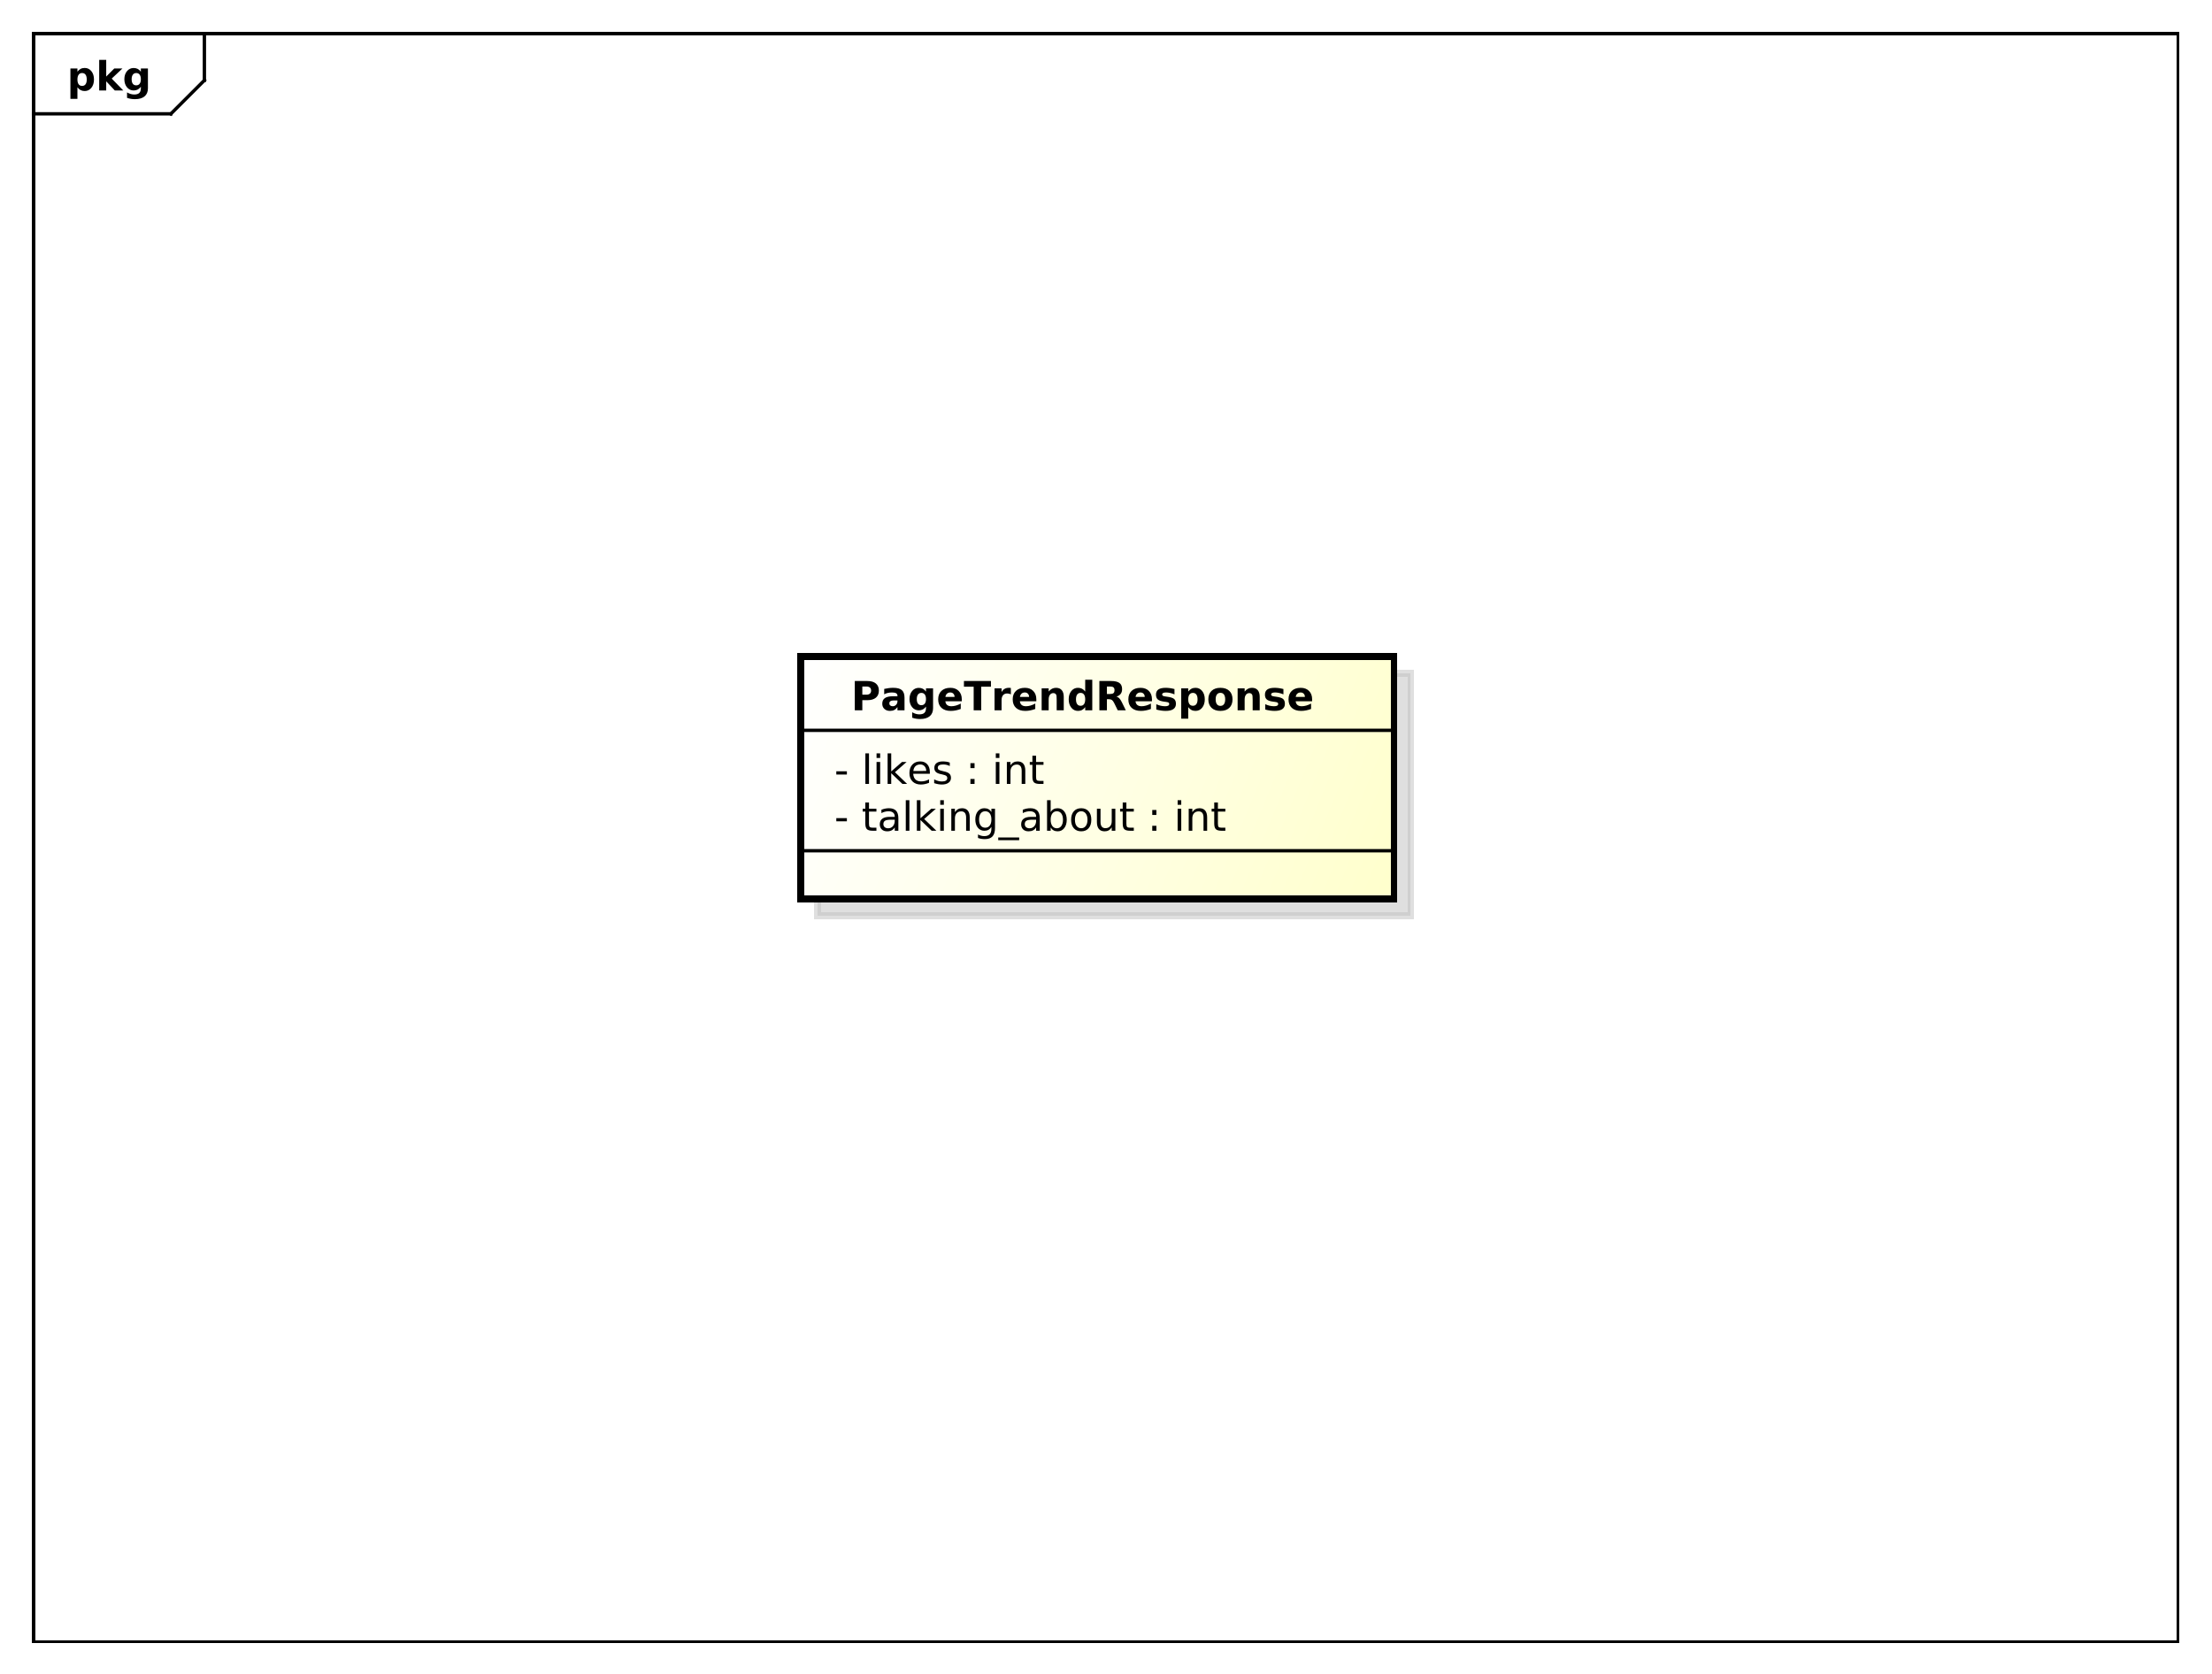<?xml version="1.0" encoding="UTF-8"?>
<!DOCTYPE svg PUBLIC '-//W3C//DTD SVG 1.0//EN'
          'http://www.w3.org/TR/2001/REC-SVG-20010904/DTD/svg10.dtd'>
<svg xmlns:xlink="http://www.w3.org/1999/xlink" style="fill-opacity:1; color-rendering:auto; color-interpolation:auto; stroke:black; text-rendering:auto; stroke-linecap:square; stroke-miterlimit:10; stroke-opacity:1; shape-rendering:auto; fill:black; stroke-dasharray:none; font-weight:normal; stroke-width:1; font-family:&apos;Dialog&apos;; font-style:normal; stroke-linejoin:miter; font-size:12; stroke-dashoffset:0; image-rendering:auto;" width="880" height="666" xmlns="http://www.w3.org/2000/svg"
><rect width="100%" height="100%" fill="#808080" stroke="none"/><!--Generated by the Batik Graphics2D SVG Generator--><defs id="genericDefs"
  /><g
  ><defs id="defs1"
    ><linearGradient x1="239" gradientUnits="userSpaceOnUse" x2="416" y1="196" y2="269" id="linearGradient1" spreadMethod="pad"
      ><stop style="stop-opacity:1; stop-color:white;" offset="0%"
        /><stop style="stop-opacity:1; stop-color:rgb(255,255,204);" offset="100%"
      /></linearGradient
      ><clipPath clipPathUnits="userSpaceOnUse" id="clipPath1"
      ><path d="M0 0 L880 0 L880 666 L0 666 L0 0 Z"
      /></clipPath
      ><clipPath clipPathUnits="userSpaceOnUse" id="clipPath2"
      ><path d="M0 0 L660 0 L660 499.5 L0 499.5 L0 0 Z"
      /></clipPath
      ><clipPath clipPathUnits="userSpaceOnUse" id="clipPath3"
      ><path d="M-20 -27 L640 -27 L640 472.5 L-20 472.5 L-20 -27 Z"
      /></clipPath
      ><clipPath clipPathUnits="userSpaceOnUse" id="clipPath4"
      ><path d="M-5 -5 L655 -5 L655 494.5 L-5 494.5 L-5 -5 Z"
      /></clipPath
      ><clipPath clipPathUnits="userSpaceOnUse" id="clipPath5"
      ><path d="M-249 -247.938 L411 -247.938 L411 251.562 L-249 251.562 L-249 -247.938 Z"
      /></clipPath
      ><clipPath clipPathUnits="userSpaceOnUse" id="clipPath6"
      ><path d="M-249 -233.969 L411 -233.969 L411 265.531 L-249 265.531 L-249 -233.969 Z"
      /></clipPath
      ><clipPath clipPathUnits="userSpaceOnUse" id="clipPath7"
      ><path d="M-254 -212 L406 -212 L406 287.5 L-254 287.5 L-254 -212 Z"
      /></clipPath
    ></defs
    ><g style="fill:white; stroke:white;"
    ><rect x="0" y="0" width="880" style="clip-path:url(#clipPath1); stroke:none;" height="666"
    /></g
    ><g style="shape-rendering:crispEdges; text-rendering:geometricPrecision;" transform="scale(1.333,1.333)"
    ><rect x="10" y="10" width="640" style="fill:none; clip-path:url(#clipPath2);" height="480"
      /><line x1="61" x2="61" y1="11" style="clip-path:url(#clipPath2); fill:none; text-rendering:optimizeLegibility; shape-rendering:auto;" y2="23.969"
      /><line x1="61" x2="51" y1="23.969" style="clip-path:url(#clipPath2); fill:none; text-rendering:optimizeLegibility; shape-rendering:auto;" y2="33.969"
      /><line x1="51" x2="10" y1="33.969" style="clip-path:url(#clipPath2); fill:none; text-rendering:optimizeLegibility; shape-rendering:auto;" y2="33.969"
    /></g
    ><g style="text-rendering:optimizeLegibility; font-family:sans-serif; font-weight:bold;" transform="matrix(1.333,0,0,1.333,0,0) translate(20,27)"
    ><path d="M3.109 -0.953 L3.109 2.5 L1.016 2.5 L1.016 -6.562 L3.109 -6.562 L3.109 -5.609 Q3.547 -6.172 4.07 -6.445 Q4.594 -6.719 5.281 -6.719 Q6.5 -6.719 7.273 -5.758 Q8.047 -4.797 8.047 -3.281 Q8.047 -1.766 7.273 -0.797 Q6.5 0.172 5.281 0.172 Q4.594 0.172 4.07 -0.102 Q3.547 -0.375 3.109 -0.953 ZM4.5 -5.203 Q3.828 -5.203 3.469 -4.703 Q3.109 -4.203 3.109 -3.281 Q3.109 -2.344 3.469 -1.852 Q3.828 -1.359 4.5 -1.359 Q5.172 -1.359 5.531 -1.852 Q5.891 -2.344 5.891 -3.281 Q5.891 -4.219 5.531 -4.711 Q5.172 -5.203 4.5 -5.203 ZM9.605 -9.125 L11.699 -9.125 L11.699 -4.156 L14.105 -6.562 L16.543 -6.562 L13.34 -3.547 L16.793 0 L14.262 0 L11.699 -2.734 L11.699 0 L9.605 0 L9.605 -9.125 ZM22.039 -1.109 Q21.617 -0.547 21.094 -0.273 Q20.57 0 19.883 0 Q18.68 0 17.898 -0.945 Q17.117 -1.891 17.117 -3.359 Q17.117 -4.828 17.898 -5.766 Q18.68 -6.703 19.883 -6.703 Q20.57 -6.703 21.094 -6.438 Q21.617 -6.172 22.039 -5.594 L22.039 -6.562 L24.148 -6.562 L24.148 -0.656 Q24.148 0.922 23.148 1.758 Q22.148 2.594 20.258 2.594 Q19.648 2.594 19.07 2.5 Q18.492 2.406 17.914 2.203 L17.914 0.578 Q18.461 0.891 18.992 1.047 Q19.523 1.203 20.055 1.203 Q21.086 1.203 21.562 0.75 Q22.039 0.297 22.039 -0.656 L22.039 -1.109 ZM20.664 -5.203 Q20.008 -5.203 19.648 -4.719 Q19.289 -4.234 19.289 -3.359 Q19.289 -2.453 19.641 -1.992 Q19.992 -1.531 20.664 -1.531 Q21.32 -1.531 21.68 -2.008 Q22.039 -2.484 22.039 -3.359 Q22.039 -4.234 21.68 -4.719 Q21.32 -5.203 20.664 -5.203 Z" style="clip-path:url(#clipPath3); stroke:none;"
    /></g
    ><g transform="matrix(1.333,0,0,1.333,0,0) translate(5,5)" style="fill-opacity:0.502; fill:rgb(192,192,192); text-rendering:geometricPrecision; font-family:sans-serif; shape-rendering:crispEdges; stroke:rgb(192,192,192); font-weight:bold; stroke-width:2; stroke-opacity:0.502;"
    ><rect x="239" y="196" width="177" style="clip-path:url(#clipPath4); stroke:none;" height="72.281"
      /><rect x="239" y="196" width="177" style="fill:none; clip-path:url(#clipPath4);" height="72.281"
    /></g
    ><g transform="matrix(1.333,0,0,1.333,0,0)" style="fill:url(#linearGradient1); text-rendering:geometricPrecision; font-family:sans-serif; shape-rendering:crispEdges; stroke:url(#linearGradient1); font-weight:bold; stroke-width:2;"
    ><rect x="239" y="196" width="177" style="clip-path:url(#clipPath2); stroke:none;" height="72.281"
      /><rect x="239" y="196" width="177" style="clip-path:url(#clipPath2); fill:none; stroke:black;" height="72.281"
    /></g
    ><g style="text-rendering:optimizeLegibility; stroke-width:2; font-family:sans-serif;" transform="matrix(1.333,0,0,1.333,0,0) translate(249,247.938)"
    ><path d="M0.594 -3.766 L3.75 -3.766 L3.75 -2.812 L0.594 -2.812 L0.594 -3.766 ZM10.348 -8.422 L10.348 -6.562 L12.566 -6.562 L12.566 -5.719 L10.348 -5.719 L10.348 -2.156 Q10.348 -1.359 10.566 -1.133 Q10.785 -0.906 11.457 -0.906 L12.566 -0.906 L12.566 0 L11.457 0 Q10.207 0 9.73 -0.469 Q9.254 -0.938 9.254 -2.156 L9.254 -5.719 L8.473 -5.719 L8.473 -6.562 L9.254 -6.562 L9.254 -8.422 L10.348 -8.422 ZM16.959 -3.297 Q15.662 -3.297 15.154 -3 Q14.646 -2.703 14.646 -1.984 Q14.646 -1.406 15.029 -1.07 Q15.412 -0.734 16.053 -0.734 Q16.959 -0.734 17.498 -1.367 Q18.037 -2 18.037 -3.062 L18.037 -3.297 L16.959 -3.297 ZM19.115 -3.75 L19.115 0 L18.037 0 L18.037 -1 Q17.662 -0.406 17.115 -0.117 Q16.568 0.172 15.771 0.172 Q14.756 0.172 14.162 -0.398 Q13.568 -0.969 13.568 -1.906 Q13.568 -3.016 14.31 -3.578 Q15.053 -4.141 16.521 -4.141 L18.037 -4.141 L18.037 -4.25 Q18.037 -5 17.545 -5.406 Q17.053 -5.812 16.178 -5.812 Q15.615 -5.812 15.076 -5.672 Q14.537 -5.531 14.053 -5.266 L14.053 -6.266 Q14.646 -6.5 15.201 -6.609 Q15.756 -6.719 16.287 -6.719 Q17.709 -6.719 18.412 -5.984 Q19.115 -5.25 19.115 -3.75 ZM21.328 -9.125 L22.406 -9.125 L22.406 0 L21.328 0 L21.328 -9.125 ZM24.631 -9.125 L25.709 -9.125 L25.709 -3.734 L28.928 -6.562 L30.303 -6.562 L26.818 -3.5 L30.459 0 L29.053 0 L25.709 -3.203 L25.709 0 L24.631 0 L24.631 -9.125 ZM31.611 -6.562 L32.69 -6.562 L32.69 0 L31.611 0 L31.611 -6.562 ZM31.611 -9.125 L32.69 -9.125 L32.69 -7.75 L31.611 -7.75 L31.611 -9.125 ZM40.414 -3.969 L40.414 0 L39.336 0 L39.336 -3.922 Q39.336 -4.859 38.969 -5.32 Q38.602 -5.781 37.883 -5.781 Q37.008 -5.781 36.5 -5.227 Q35.992 -4.672 35.992 -3.703 L35.992 0 L34.914 0 L34.914 -6.562 L35.992 -6.562 L35.992 -5.547 Q36.383 -6.141 36.906 -6.43 Q37.43 -6.719 38.117 -6.719 Q39.242 -6.719 39.828 -6.023 Q40.414 -5.328 40.414 -3.969 ZM46.879 -3.359 Q46.879 -4.531 46.395 -5.172 Q45.91 -5.812 45.035 -5.812 Q44.176 -5.812 43.691 -5.172 Q43.207 -4.531 43.207 -3.359 Q43.207 -2.188 43.691 -1.547 Q44.176 -0.906 45.035 -0.906 Q45.91 -0.906 46.395 -1.547 Q46.879 -2.188 46.879 -3.359 ZM47.957 -0.812 Q47.957 0.859 47.215 1.68 Q46.473 2.5 44.926 2.5 Q44.363 2.5 43.855 2.414 Q43.348 2.328 42.879 2.156 L42.879 1.109 Q43.348 1.359 43.816 1.484 Q44.285 1.609 44.754 1.609 Q45.816 1.609 46.348 1.055 Q46.879 0.5 46.879 -0.625 L46.879 -1.156 Q46.535 -0.578 46.02 -0.289 Q45.504 0 44.77 0 Q43.566 0 42.824 -0.922 Q42.082 -1.844 42.082 -3.359 Q42.082 -4.875 42.824 -5.797 Q43.566 -6.719 44.77 -6.719 Q45.504 -6.719 46.02 -6.43 Q46.535 -6.141 46.879 -5.562 L46.879 -6.562 L47.957 -6.562 L47.957 -0.812 ZM55.168 2 L55.168 2.828 L48.918 2.828 L48.918 2 L55.168 2 ZM59.152 -3.297 Q57.855 -3.297 57.348 -3 Q56.84 -2.703 56.84 -1.984 Q56.84 -1.406 57.223 -1.07 Q57.605 -0.734 58.246 -0.734 Q59.152 -0.734 59.691 -1.367 Q60.23 -2 60.23 -3.062 L60.23 -3.297 L59.152 -3.297 ZM61.309 -3.75 L61.309 0 L60.23 0 L60.23 -1 Q59.855 -0.406 59.309 -0.117 Q58.762 0.172 57.965 0.172 Q56.949 0.172 56.355 -0.398 Q55.762 -0.969 55.762 -1.906 Q55.762 -3.016 56.504 -3.578 Q57.246 -4.141 58.715 -4.141 L60.23 -4.141 L60.23 -4.25 Q60.23 -5 59.738 -5.406 Q59.246 -5.812 58.371 -5.812 Q57.809 -5.812 57.27 -5.672 Q56.73 -5.531 56.246 -5.266 L56.246 -6.266 Q56.84 -6.5 57.395 -6.609 Q57.949 -6.719 58.48 -6.719 Q59.902 -6.719 60.605 -5.984 Q61.309 -5.25 61.309 -3.75 ZM68.24 -3.281 Q68.24 -4.469 67.748 -5.141 Q67.256 -5.812 66.412 -5.812 Q65.553 -5.812 65.061 -5.141 Q64.568 -4.469 64.568 -3.281 Q64.568 -2.094 65.061 -1.414 Q65.553 -0.734 66.412 -0.734 Q67.256 -0.734 67.748 -1.414 Q68.24 -2.094 68.24 -3.281 ZM64.568 -5.562 Q64.912 -6.156 65.428 -6.438 Q65.943 -6.719 66.662 -6.719 Q67.865 -6.719 68.615 -5.773 Q69.365 -4.828 69.365 -3.281 Q69.365 -1.734 68.615 -0.781 Q67.865 0.172 66.662 0.172 Q65.943 0.172 65.428 -0.117 Q64.912 -0.406 64.568 -0.984 L64.568 0 L63.49 0 L63.49 -9.125 L64.568 -9.125 L64.568 -5.562 ZM73.686 -5.812 Q72.826 -5.812 72.318 -5.133 Q71.811 -4.453 71.811 -3.281 Q71.811 -2.094 72.311 -1.422 Q72.811 -0.75 73.686 -0.75 Q74.545 -0.75 75.053 -1.43 Q75.561 -2.109 75.561 -3.281 Q75.561 -4.438 75.053 -5.125 Q74.545 -5.812 73.686 -5.812 ZM73.686 -6.719 Q75.092 -6.719 75.897 -5.805 Q76.701 -4.891 76.701 -3.281 Q76.701 -1.672 75.897 -0.75 Q75.092 0.172 73.686 0.172 Q72.279 0.172 71.475 -0.75 Q70.67 -1.672 70.67 -3.281 Q70.67 -4.891 71.475 -5.805 Q72.279 -6.719 73.686 -6.719 ZM78.371 -2.594 L78.371 -6.562 L79.449 -6.562 L79.449 -2.625 Q79.449 -1.703 79.816 -1.234 Q80.184 -0.766 80.902 -0.766 Q81.777 -0.766 82.285 -1.32 Q82.793 -1.875 82.793 -2.844 L82.793 -6.562 L83.871 -6.562 L83.871 0 L82.793 0 L82.793 -1.016 Q82.402 -0.406 81.887 -0.117 Q81.371 0.172 80.684 0.172 Q79.543 0.172 78.957 -0.531 Q78.371 -1.234 78.371 -2.594 ZM87.164 -8.422 L87.164 -6.562 L89.383 -6.562 L89.383 -5.719 L87.164 -5.719 L87.164 -2.156 Q87.164 -1.359 87.383 -1.133 Q87.602 -0.906 88.273 -0.906 L89.383 -0.906 L89.383 0 L88.273 0 Q87.023 0 86.547 -0.469 Q86.07 -0.938 86.07 -2.156 L86.07 -5.719 L85.289 -5.719 L85.289 -6.562 L86.07 -6.562 L86.07 -8.422 L87.164 -8.422 ZM94.887 -1.484 L96.121 -1.484 L96.121 0 L94.887 0 L94.887 -1.484 ZM94.887 -6.203 L96.121 -6.203 L96.121 -4.719 L94.887 -4.719 L94.887 -6.203 ZM102.463 -6.562 L103.541 -6.562 L103.541 0 L102.463 0 L102.463 -6.562 ZM102.463 -9.125 L103.541 -9.125 L103.541 -7.75 L102.463 -7.75 L102.463 -9.125 ZM111.266 -3.969 L111.266 0 L110.188 0 L110.188 -3.922 Q110.188 -4.859 109.82 -5.32 Q109.453 -5.781 108.734 -5.781 Q107.859 -5.781 107.352 -5.227 Q106.844 -4.672 106.844 -3.703 L106.844 0 L105.766 0 L105.766 -6.562 L106.844 -6.562 L106.844 -5.547 Q107.234 -6.141 107.758 -6.43 Q108.281 -6.719 108.969 -6.719 Q110.094 -6.719 110.68 -6.023 Q111.266 -5.328 111.266 -3.969 ZM114.481 -8.422 L114.481 -6.562 L116.699 -6.562 L116.699 -5.719 L114.481 -5.719 L114.481 -2.156 Q114.481 -1.359 114.699 -1.133 Q114.918 -0.906 115.59 -0.906 L116.699 -0.906 L116.699 0 L115.59 0 Q114.34 0 113.863 -0.469 Q113.387 -0.938 113.387 -2.156 L113.387 -5.719 L112.606 -5.719 L112.606 -6.562 L113.387 -6.562 L113.387 -8.422 L114.481 -8.422 Z" style="clip-path:url(#clipPath5); stroke:none;"
    /></g
    ><g style="text-rendering:optimizeLegibility; stroke-width:2; font-family:sans-serif;" transform="matrix(1.333,0,0,1.333,0,0) translate(249,233.969)"
    ><path d="M0.594 -3.766 L3.75 -3.766 L3.75 -2.812 L0.594 -2.812 L0.594 -3.766 ZM9.27 -9.125 L10.348 -9.125 L10.348 0 L9.27 0 L9.27 -9.125 ZM12.604 -6.562 L13.682 -6.562 L13.682 0 L12.604 0 L12.604 -6.562 ZM12.604 -9.125 L13.682 -9.125 L13.682 -7.75 L12.604 -7.75 L12.604 -9.125 ZM15.906 -9.125 L16.984 -9.125 L16.984 -3.734 L20.203 -6.562 L21.578 -6.562 L18.094 -3.5 L21.734 0 L20.328 0 L16.984 -3.203 L16.984 0 L15.906 0 L15.906 -9.125 ZM28.512 -3.547 L28.512 -3.031 L23.543 -3.031 Q23.621 -1.906 24.223 -1.328 Q24.824 -0.75 25.887 -0.75 Q26.512 -0.75 27.098 -0.898 Q27.684 -1.047 28.262 -1.359 L28.262 -0.328 Q27.668 -0.094 27.059 0.039 Q26.449 0.172 25.824 0.172 Q24.262 0.172 23.34 -0.742 Q22.418 -1.656 22.418 -3.219 Q22.418 -4.828 23.293 -5.773 Q24.168 -6.719 25.637 -6.719 Q26.965 -6.719 27.738 -5.867 Q28.512 -5.016 28.512 -3.547 ZM27.434 -3.875 Q27.418 -4.75 26.934 -5.281 Q26.449 -5.812 25.652 -5.812 Q24.746 -5.812 24.207 -5.297 Q23.668 -4.781 23.59 -3.859 L27.434 -3.875 ZM34.457 -6.375 L34.457 -5.344 Q34.004 -5.578 33.512 -5.695 Q33.02 -5.812 32.488 -5.812 Q31.691 -5.812 31.285 -5.57 Q30.879 -5.328 30.879 -4.828 Q30.879 -4.453 31.168 -4.242 Q31.457 -4.031 32.332 -3.844 L32.691 -3.75 Q33.848 -3.516 34.332 -3.062 Q34.816 -2.609 34.816 -1.812 Q34.816 -0.891 34.09 -0.359 Q33.363 0.172 32.098 0.172 Q31.566 0.172 30.996 0.07 Q30.426 -0.031 29.801 -0.234 L29.801 -1.359 Q30.395 -1.047 30.973 -0.891 Q31.551 -0.734 32.129 -0.734 Q32.879 -0.734 33.293 -0.992 Q33.707 -1.25 33.707 -1.734 Q33.707 -2.172 33.41 -2.406 Q33.113 -2.641 32.113 -2.859 L31.738 -2.938 Q30.738 -3.156 30.293 -3.594 Q29.848 -4.031 29.848 -4.781 Q29.848 -5.719 30.504 -6.219 Q31.16 -6.719 32.363 -6.719 Q32.957 -6.719 33.488 -6.633 Q34.02 -6.547 34.457 -6.375 ZM40.617 -1.484 L41.852 -1.484 L41.852 0 L40.617 0 L40.617 -1.484 ZM40.617 -6.203 L41.852 -6.203 L41.852 -4.719 L40.617 -4.719 L40.617 -6.203 ZM48.193 -6.562 L49.272 -6.562 L49.272 0 L48.193 0 L48.193 -6.562 ZM48.193 -9.125 L49.272 -9.125 L49.272 -7.75 L48.193 -7.75 L48.193 -9.125 ZM56.996 -3.969 L56.996 0 L55.918 0 L55.918 -3.922 Q55.918 -4.859 55.551 -5.32 Q55.184 -5.781 54.465 -5.781 Q53.59 -5.781 53.082 -5.227 Q52.574 -4.672 52.574 -3.703 L52.574 0 L51.496 0 L51.496 -6.562 L52.574 -6.562 L52.574 -5.547 Q52.965 -6.141 53.488 -6.43 Q54.012 -6.719 54.699 -6.719 Q55.824 -6.719 56.41 -6.023 Q56.996 -5.328 56.996 -3.969 ZM60.211 -8.422 L60.211 -6.562 L62.43 -6.562 L62.43 -5.719 L60.211 -5.719 L60.211 -2.156 Q60.211 -1.359 60.43 -1.133 Q60.648 -0.906 61.32 -0.906 L62.43 -0.906 L62.43 0 L61.32 0 Q60.07 0 59.594 -0.469 Q59.117 -0.938 59.117 -2.156 L59.117 -5.719 L58.336 -5.719 L58.336 -6.562 L59.117 -6.562 L59.117 -8.422 L60.211 -8.422 Z" style="clip-path:url(#clipPath6); stroke:none;"
    /></g
    ><g style="font-family:sans-serif; text-rendering:optimizeLegibility;" transform="matrix(1.333,0,0,1.333,0,0)"
    ><line x1="239" x2="416" y1="253.906" style="fill:none; clip-path:url(#clipPath2);" y2="253.906"
      /><line x1="239" x2="416" y1="217.969" style="fill:none; clip-path:url(#clipPath2);" y2="217.969"
    /></g
    ><g style="text-rendering:optimizeLegibility; font-family:sans-serif; font-weight:bold;" transform="matrix(1.333,0,0,1.333,0,0) translate(254,212)"
    ><path d="M1.109 -8.75 L4.844 -8.75 Q6.516 -8.75 7.406 -8.008 Q8.297 -7.266 8.297 -5.891 Q8.297 -4.516 7.406 -3.773 Q6.516 -3.031 4.844 -3.031 L3.359 -3.031 L3.359 0 L1.109 0 L1.109 -8.75 ZM3.359 -7.109 L3.359 -4.672 L4.609 -4.672 Q5.266 -4.672 5.625 -4.992 Q5.984 -5.312 5.984 -5.891 Q5.984 -6.484 5.625 -6.797 Q5.266 -7.109 4.609 -7.109 L3.359 -7.109 ZM12.748 -2.953 Q12.092 -2.953 11.756 -2.734 Q11.42 -2.516 11.42 -2.078 Q11.42 -1.672 11.693 -1.445 Q11.967 -1.219 12.435 -1.219 Q13.029 -1.219 13.435 -1.648 Q13.842 -2.078 13.842 -2.719 L13.842 -2.953 L12.748 -2.953 ZM15.951 -3.75 L15.951 0 L13.842 0 L13.842 -0.969 Q13.42 -0.375 12.889 -0.102 Q12.357 0.172 11.607 0.172 Q10.576 0.172 9.943 -0.422 Q9.31 -1.016 9.31 -1.969 Q9.31 -3.125 10.107 -3.664 Q10.904 -4.203 12.592 -4.203 L13.842 -4.203 L13.842 -4.359 Q13.842 -4.859 13.443 -5.094 Q13.045 -5.328 12.217 -5.328 Q11.545 -5.328 10.967 -5.195 Q10.389 -5.062 9.889 -4.781 L9.889 -6.391 Q10.56 -6.547 11.24 -6.633 Q11.92 -6.719 12.592 -6.719 Q14.373 -6.719 15.162 -6.023 Q15.951 -5.328 15.951 -3.75 ZM22.361 -1.109 Q21.939 -0.547 21.416 -0.273 Q20.893 0 20.205 0 Q19.002 0 18.221 -0.945 Q17.439 -1.891 17.439 -3.359 Q17.439 -4.828 18.221 -5.766 Q19.002 -6.703 20.205 -6.703 Q20.893 -6.703 21.416 -6.438 Q21.939 -6.172 22.361 -5.594 L22.361 -6.562 L24.471 -6.562 L24.471 -0.656 Q24.471 0.922 23.471 1.758 Q22.471 2.594 20.58 2.594 Q19.971 2.594 19.393 2.5 Q18.814 2.406 18.236 2.203 L18.236 0.578 Q18.783 0.891 19.314 1.047 Q19.846 1.203 20.377 1.203 Q21.408 1.203 21.885 0.75 Q22.361 0.297 22.361 -0.656 L22.361 -1.109 ZM20.986 -5.203 Q20.33 -5.203 19.971 -4.719 Q19.611 -4.234 19.611 -3.359 Q19.611 -2.453 19.963 -1.992 Q20.314 -1.531 20.986 -1.531 Q21.643 -1.531 22.002 -2.008 Q22.361 -2.484 22.361 -3.359 Q22.361 -4.234 22.002 -4.719 Q21.643 -5.203 20.986 -5.203 ZM33.045 -3.297 L33.045 -2.703 L28.139 -2.703 Q28.217 -1.969 28.67 -1.594 Q29.123 -1.219 29.951 -1.219 Q30.607 -1.219 31.303 -1.422 Q31.998 -1.625 32.732 -2.016 L32.732 -0.406 Q31.982 -0.125 31.24 0.023 Q30.498 0.172 29.748 0.172 Q27.967 0.172 26.982 -0.734 Q25.998 -1.641 25.998 -3.281 Q25.998 -4.875 26.967 -5.797 Q27.936 -6.719 29.639 -6.719 Q31.186 -6.719 32.115 -5.789 Q33.045 -4.859 33.045 -3.297 ZM30.889 -4 Q30.889 -4.594 30.537 -4.961 Q30.186 -5.328 29.623 -5.328 Q29.014 -5.328 28.631 -4.984 Q28.248 -4.641 28.154 -4 L30.889 -4 ZM33.684 -8.75 L41.746 -8.75 L41.746 -7.047 L38.84 -7.047 L38.84 0 L36.59 0 L36.59 -7.047 L33.684 -7.047 L33.684 -8.75 ZM47.697 -4.781 Q47.416 -4.906 47.143 -4.969 Q46.869 -5.031 46.588 -5.031 Q45.791 -5.031 45.353 -4.508 Q44.916 -3.984 44.916 -3.031 L44.916 0 L42.822 0 L42.822 -6.562 L44.916 -6.562 L44.916 -5.484 Q45.322 -6.125 45.846 -6.422 Q46.369 -6.719 47.103 -6.719 Q47.197 -6.719 47.322 -6.711 Q47.447 -6.703 47.682 -6.672 L47.697 -4.781 ZM55.287 -3.297 L55.287 -2.703 L50.381 -2.703 Q50.459 -1.969 50.912 -1.594 Q51.365 -1.219 52.193 -1.219 Q52.85 -1.219 53.545 -1.422 Q54.24 -1.625 54.975 -2.016 L54.975 -0.406 Q54.225 -0.125 53.482 0.023 Q52.74 0.172 51.99 0.172 Q50.209 0.172 49.225 -0.734 Q48.24 -1.641 48.24 -3.281 Q48.24 -4.875 49.209 -5.797 Q50.178 -6.719 51.881 -6.719 Q53.428 -6.719 54.357 -5.789 Q55.287 -4.859 55.287 -3.297 ZM53.131 -4 Q53.131 -4.594 52.779 -4.961 Q52.428 -5.328 51.865 -5.328 Q51.256 -5.328 50.873 -4.984 Q50.49 -4.641 50.397 -4 L53.131 -4 ZM63.473 -4 L63.473 0 L61.363 0 L61.363 -0.656 L61.363 -3.062 Q61.363 -3.906 61.324 -4.227 Q61.285 -4.547 61.191 -4.703 Q61.066 -4.906 60.855 -5.023 Q60.645 -5.141 60.379 -5.141 Q59.723 -5.141 59.348 -4.633 Q58.973 -4.125 58.973 -3.234 L58.973 0 L56.879 0 L56.879 -6.562 L58.973 -6.562 L58.973 -5.609 Q59.441 -6.172 59.973 -6.445 Q60.504 -6.719 61.16 -6.719 Q62.285 -6.719 62.879 -6.023 Q63.473 -5.328 63.473 -4 ZM69.875 -5.609 L69.875 -9.125 L71.984 -9.125 L71.984 0 L69.875 0 L69.875 -0.953 Q69.453 -0.375 68.93 -0.102 Q68.406 0.172 67.719 0.172 Q66.5 0.172 65.727 -0.797 Q64.953 -1.766 64.953 -3.281 Q64.953 -4.797 65.727 -5.758 Q66.5 -6.719 67.719 -6.719 Q68.391 -6.719 68.922 -6.445 Q69.453 -6.172 69.875 -5.609 ZM68.5 -1.359 Q69.172 -1.359 69.523 -1.852 Q69.875 -2.344 69.875 -3.281 Q69.875 -4.219 69.523 -4.711 Q69.172 -5.203 68.5 -5.203 Q67.828 -5.203 67.477 -4.711 Q67.125 -4.219 67.125 -3.281 Q67.125 -2.344 67.477 -1.852 Q67.828 -1.359 68.5 -1.359 ZM77.309 -4.875 Q78.012 -4.875 78.316 -5.133 Q78.621 -5.391 78.621 -6 Q78.621 -6.594 78.316 -6.852 Q78.012 -7.109 77.309 -7.109 L76.356 -7.109 L76.356 -4.875 L77.309 -4.875 ZM76.356 -3.312 L76.356 0 L74.106 0 L74.106 -8.75 L77.543 -8.75 Q79.277 -8.75 80.082 -8.172 Q80.887 -7.594 80.887 -6.328 Q80.887 -5.469 80.465 -4.914 Q80.043 -4.359 79.199 -4.094 Q79.668 -3.984 80.035 -3.609 Q80.402 -3.234 80.777 -2.484 L81.996 0 L79.59 0 L78.527 -2.172 Q78.199 -2.828 77.871 -3.07 Q77.543 -3.312 76.996 -3.312 L76.356 -3.312 ZM89.799 -3.297 L89.799 -2.703 L84.893 -2.703 Q84.971 -1.969 85.424 -1.594 Q85.877 -1.219 86.705 -1.219 Q87.361 -1.219 88.057 -1.422 Q88.752 -1.625 89.486 -2.016 L89.486 -0.406 Q88.736 -0.125 87.994 0.023 Q87.252 0.172 86.502 0.172 Q84.721 0.172 83.736 -0.734 Q82.752 -1.641 82.752 -3.281 Q82.752 -4.875 83.721 -5.797 Q84.689 -6.719 86.393 -6.719 Q87.939 -6.719 88.869 -5.789 Q89.799 -4.859 89.799 -3.297 ZM87.643 -4 Q87.643 -4.594 87.291 -4.961 Q86.939 -5.328 86.377 -5.328 Q85.768 -5.328 85.385 -4.984 Q85.002 -4.641 84.908 -4 L87.643 -4 ZM96.516 -6.359 L96.516 -4.766 Q95.844 -5.047 95.211 -5.188 Q94.578 -5.328 94.031 -5.328 Q93.422 -5.328 93.133 -5.18 Q92.844 -5.031 92.844 -4.719 Q92.844 -4.469 93.062 -4.336 Q93.281 -4.203 93.859 -4.125 L94.219 -4.078 Q95.844 -3.875 96.398 -3.406 Q96.953 -2.938 96.953 -1.938 Q96.953 -0.891 96.18 -0.359 Q95.406 0.172 93.875 0.172 Q93.219 0.172 92.523 0.07 Q91.828 -0.031 91.094 -0.234 L91.094 -1.828 Q91.719 -1.531 92.383 -1.375 Q93.047 -1.219 93.719 -1.219 Q94.344 -1.219 94.648 -1.391 Q94.953 -1.562 94.953 -1.906 Q94.953 -2.188 94.742 -2.32 Q94.531 -2.453 93.891 -2.531 L93.516 -2.578 Q92.125 -2.75 91.562 -3.227 Q91 -3.703 91 -4.672 Q91 -5.719 91.711 -6.219 Q92.422 -6.719 93.906 -6.719 Q94.484 -6.719 95.125 -6.633 Q95.766 -6.547 96.516 -6.359 ZM100.627 -0.953 L100.627 2.5 L98.533 2.5 L98.533 -6.562 L100.627 -6.562 L100.627 -5.609 Q101.064 -6.172 101.588 -6.445 Q102.111 -6.719 102.799 -6.719 Q104.018 -6.719 104.791 -5.758 Q105.564 -4.797 105.564 -3.281 Q105.564 -1.766 104.791 -0.797 Q104.018 0.172 102.799 0.172 Q102.111 0.172 101.588 -0.102 Q101.064 -0.375 100.627 -0.953 ZM102.018 -5.203 Q101.346 -5.203 100.986 -4.703 Q100.627 -4.203 100.627 -3.281 Q100.627 -2.344 100.986 -1.852 Q101.346 -1.359 102.018 -1.359 Q102.689 -1.359 103.049 -1.852 Q103.408 -2.344 103.408 -3.281 Q103.408 -4.219 103.049 -4.711 Q102.689 -5.203 102.018 -5.203 ZM110.232 -5.219 Q109.545 -5.219 109.178 -4.719 Q108.811 -4.219 108.811 -3.281 Q108.811 -2.328 109.178 -1.828 Q109.545 -1.328 110.232 -1.328 Q110.92 -1.328 111.287 -1.828 Q111.654 -2.328 111.654 -3.281 Q111.654 -4.219 111.287 -4.719 Q110.92 -5.219 110.232 -5.219 ZM110.232 -6.719 Q111.936 -6.719 112.889 -5.805 Q113.842 -4.891 113.842 -3.281 Q113.842 -1.656 112.889 -0.742 Q111.936 0.172 110.232 0.172 Q108.545 0.172 107.584 -0.742 Q106.623 -1.656 106.623 -3.281 Q106.623 -4.891 107.584 -5.805 Q108.545 -6.719 110.232 -6.719 ZM121.961 -4 L121.961 0 L119.852 0 L119.852 -0.656 L119.852 -3.062 Q119.852 -3.906 119.812 -4.227 Q119.773 -4.547 119.68 -4.703 Q119.555 -4.906 119.344 -5.023 Q119.133 -5.141 118.867 -5.141 Q118.211 -5.141 117.836 -4.633 Q117.461 -4.125 117.461 -3.234 L117.461 0 L115.367 0 L115.367 -6.562 L117.461 -6.562 L117.461 -5.609 Q117.93 -6.172 118.461 -6.445 Q118.992 -6.719 119.648 -6.719 Q120.773 -6.719 121.367 -6.023 Q121.961 -5.328 121.961 -4 ZM129.035 -6.359 L129.035 -4.766 Q128.363 -5.047 127.731 -5.188 Q127.098 -5.328 126.551 -5.328 Q125.941 -5.328 125.652 -5.18 Q125.363 -5.031 125.363 -4.719 Q125.363 -4.469 125.582 -4.336 Q125.801 -4.203 126.379 -4.125 L126.738 -4.078 Q128.363 -3.875 128.918 -3.406 Q129.473 -2.938 129.473 -1.938 Q129.473 -0.891 128.699 -0.359 Q127.926 0.172 126.394 0.172 Q125.738 0.172 125.043 0.07 Q124.348 -0.031 123.613 -0.234 L123.613 -1.828 Q124.238 -1.531 124.902 -1.375 Q125.566 -1.219 126.238 -1.219 Q126.863 -1.219 127.168 -1.391 Q127.473 -1.562 127.473 -1.906 Q127.473 -2.188 127.262 -2.32 Q127.051 -2.453 126.41 -2.531 L126.035 -2.578 Q124.644 -2.75 124.082 -3.227 Q123.519 -3.703 123.519 -4.672 Q123.519 -5.719 124.231 -6.219 Q124.941 -6.719 126.426 -6.719 Q127.004 -6.719 127.644 -6.633 Q128.285 -6.547 129.035 -6.359 ZM137.6 -3.297 L137.6 -2.703 L132.693 -2.703 Q132.772 -1.969 133.225 -1.594 Q133.678 -1.219 134.506 -1.219 Q135.162 -1.219 135.857 -1.422 Q136.553 -1.625 137.287 -2.016 L137.287 -0.406 Q136.537 -0.125 135.795 0.023 Q135.053 0.172 134.303 0.172 Q132.522 0.172 131.537 -0.734 Q130.553 -1.641 130.553 -3.281 Q130.553 -4.875 131.522 -5.797 Q132.49 -6.719 134.193 -6.719 Q135.74 -6.719 136.67 -5.789 Q137.6 -4.859 137.6 -3.297 ZM135.443 -4 Q135.443 -4.594 135.092 -4.961 Q134.74 -5.328 134.178 -5.328 Q133.568 -5.328 133.185 -4.984 Q132.803 -4.641 132.709 -4 L135.443 -4 Z" style="clip-path:url(#clipPath7); stroke:none;"
    /></g
  ></g
></svg
>
